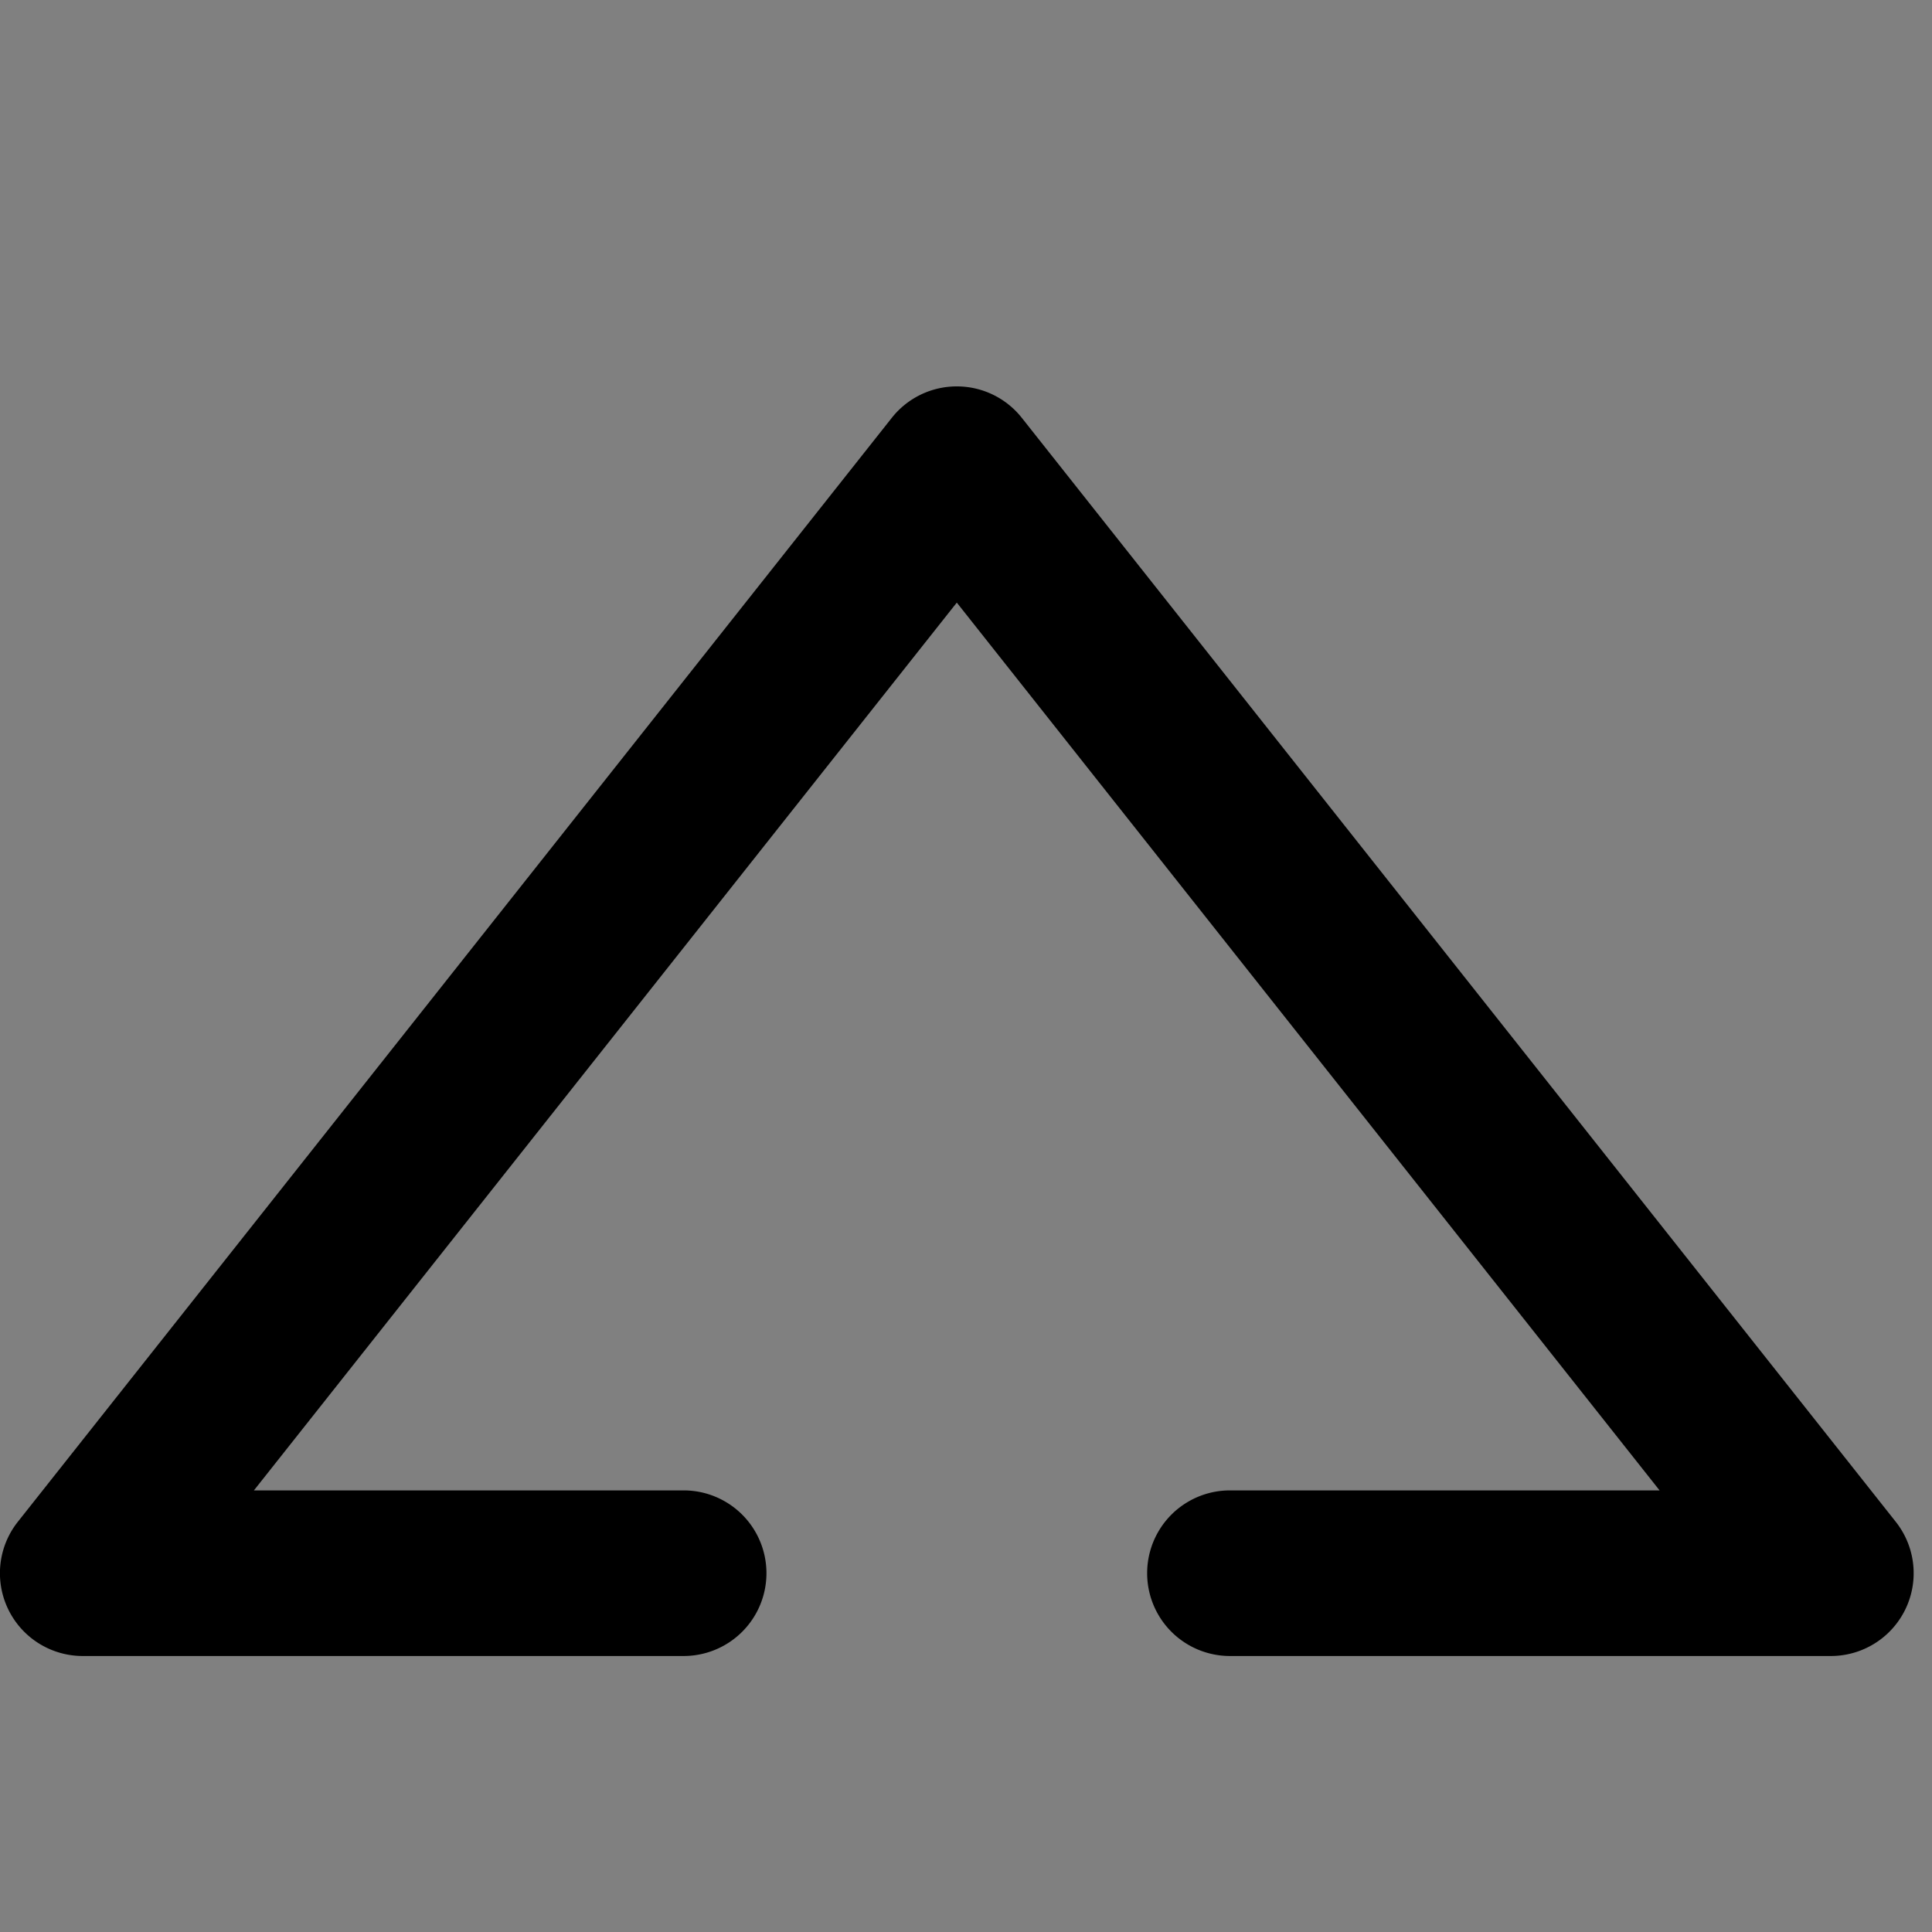 <svg viewBox="0 0 21 21" fill="none" xmlns="http://www.w3.org/2000/svg"><rect x="0" y="0" width="21" height="21" fill="#808080" stroke="none"/><rect fill="white"/><path fill-rule="evenodd" clip-rule="evenodd" d="M10.4 4.2a.9.9 0 0 1 .706.341l9.5 12A.9.9 0 0 1 19.9 18h-6.531a.9.9 0 1 1 0-1.8h4.67L10.4 6.55 2.76 16.2h4.671a.9.9 0 1 1 0 1.8H.9a.9.9 0 0 1-.706-1.459l9.5-12A.9.9 0 0 1 10.4 4.2" fill="black"/></svg>